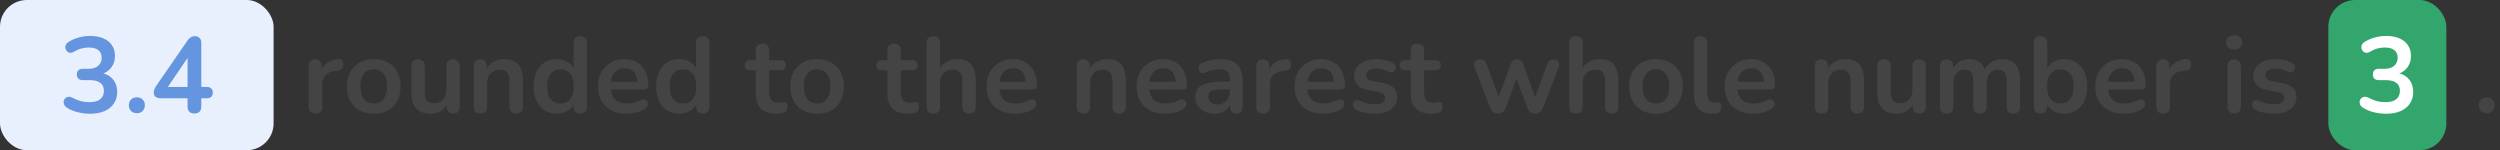 <svg width="466" height="28" viewBox="0 0 466 28" fill="none" xmlns="http://www.w3.org/2000/svg">
<rect x="0" y="0" width="466" height="28" fill="#333333" stroke="none"/>
<rect width="51" height="28" rx="5" fill="#E8F0FE"/>
<path d="M16.747 21.2C16.027 21.2 15.281 21.107 14.507 20.92C13.734 20.733 13.061 20.453 12.487 20.08C12.221 19.907 12.041 19.707 11.947 19.48C11.854 19.253 11.827 19.04 11.867 18.84C11.921 18.627 12.021 18.447 12.167 18.3C12.327 18.153 12.521 18.067 12.747 18.04C12.987 18.013 13.247 18.073 13.527 18.22C14.074 18.513 14.601 18.727 15.107 18.86C15.614 18.98 16.134 19.04 16.667 19.04C17.254 19.04 17.747 18.96 18.147 18.8C18.547 18.64 18.847 18.4 19.047 18.08C19.261 17.76 19.367 17.373 19.367 16.92C19.367 16.253 19.141 15.76 18.687 15.44C18.247 15.107 17.601 14.94 16.747 14.94H15.467C15.094 14.94 14.807 14.847 14.607 14.66C14.421 14.473 14.327 14.213 14.327 13.88C14.327 13.547 14.421 13.287 14.607 13.1C14.807 12.913 15.094 12.82 15.467 12.82H16.507C17.014 12.82 17.447 12.74 17.807 12.58C18.167 12.407 18.447 12.167 18.647 11.86C18.847 11.553 18.947 11.18 18.947 10.74C18.947 10.127 18.741 9.66 18.327 9.34C17.927 9.02 17.341 8.86 16.567 8.86C16.074 8.86 15.607 8.92 15.167 9.04C14.741 9.147 14.267 9.353 13.747 9.66C13.507 9.807 13.274 9.867 13.047 9.84C12.834 9.813 12.654 9.727 12.507 9.58C12.361 9.433 12.261 9.26 12.207 9.06C12.154 8.847 12.167 8.633 12.247 8.42C12.327 8.193 12.494 8 12.747 7.84C13.321 7.467 13.954 7.187 14.647 7C15.341 6.8 16.054 6.7 16.787 6.7C17.761 6.7 18.594 6.853 19.287 7.16C19.981 7.453 20.507 7.88 20.867 8.44C21.241 8.987 21.427 9.653 21.427 10.44C21.427 11 21.321 11.513 21.107 11.98C20.894 12.433 20.594 12.82 20.207 13.14C19.821 13.46 19.354 13.687 18.807 13.82V13.58C19.767 13.74 20.514 14.14 21.047 14.78C21.581 15.407 21.847 16.193 21.847 17.14C21.847 17.967 21.641 18.687 21.227 19.3C20.814 19.913 20.227 20.387 19.467 20.72C18.707 21.04 17.801 21.2 16.747 21.2ZM25.52 21.1C25.066 21.1 24.7 20.96 24.419 20.68C24.153 20.4 24.02 20.04 24.02 19.6C24.02 19.173 24.153 18.827 24.419 18.56C24.7 18.28 25.066 18.14 25.52 18.14C25.986 18.14 26.346 18.28 26.599 18.56C26.866 18.827 27 19.173 27 19.6C27 20.04 26.866 20.4 26.599 20.68C26.346 20.96 25.986 21.1 25.52 21.1ZM36.24 21.16C35.84 21.16 35.527 21.053 35.3 20.84C35.074 20.613 34.961 20.293 34.961 19.88V18.32H30.02C29.607 18.32 29.274 18.233 29.02 18.06C28.78 17.887 28.66 17.613 28.66 17.24C28.66 17.027 28.714 16.793 28.82 16.54C28.941 16.287 29.147 15.953 29.441 15.54L34.92 7.6C35.107 7.32 35.314 7.107 35.541 6.96C35.767 6.813 36.027 6.74 36.321 6.74C36.667 6.74 36.954 6.847 37.181 7.06C37.407 7.26 37.52 7.58 37.52 8.02V16.2H38.501C38.887 16.2 39.174 16.293 39.361 16.48C39.56 16.653 39.66 16.913 39.66 17.26C39.66 17.607 39.56 17.873 39.361 18.06C39.174 18.233 38.887 18.32 38.501 18.32H37.52V19.88C37.52 20.293 37.407 20.613 37.181 20.84C36.954 21.053 36.641 21.16 36.24 21.16ZM34.961 16.2V9.96H35.541L30.82 16.88V16.2H34.961Z" fill="#6595DE"/>
<path d="M58.81 21.16C58.397 21.16 58.077 21.053 57.85 20.84C57.637 20.613 57.531 20.293 57.531 19.88V12.32C57.531 11.907 57.637 11.593 57.85 11.38C58.064 11.167 58.364 11.06 58.751 11.06C59.137 11.06 59.437 11.167 59.651 11.38C59.864 11.593 59.971 11.907 59.971 12.32V13.58H59.77C59.957 12.78 60.324 12.173 60.87 11.76C61.417 11.347 62.144 11.1 63.05 11.02C63.331 10.993 63.55 11.067 63.711 11.24C63.884 11.4 63.984 11.653 64.01 12C64.037 12.333 63.957 12.607 63.77 12.82C63.597 13.02 63.331 13.14 62.971 13.18L62.531 13.22C61.717 13.3 61.104 13.553 60.691 13.98C60.277 14.393 60.071 14.98 60.071 15.74V19.88C60.071 20.293 59.964 20.613 59.751 20.84C59.537 21.053 59.224 21.16 58.81 21.16ZM69.666 21.2C68.653 21.2 67.773 20.993 67.026 20.58C66.28 20.167 65.7 19.58 65.286 18.82C64.873 18.047 64.666 17.14 64.666 16.1C64.666 15.313 64.78 14.613 65.006 14C65.246 13.373 65.586 12.84 66.026 12.4C66.466 11.947 66.993 11.607 67.606 11.38C68.22 11.14 68.906 11.02 69.666 11.02C70.68 11.02 71.56 11.227 72.306 11.64C73.053 12.053 73.633 12.64 74.046 13.4C74.46 14.16 74.666 15.06 74.666 16.1C74.666 16.887 74.546 17.593 74.306 18.22C74.08 18.847 73.746 19.387 73.306 19.84C72.866 20.28 72.34 20.62 71.726 20.86C71.113 21.087 70.426 21.2 69.666 21.2ZM69.666 19.3C70.16 19.3 70.593 19.18 70.966 18.94C71.34 18.7 71.626 18.347 71.826 17.88C72.04 17.4 72.146 16.807 72.146 16.1C72.146 15.033 71.92 14.24 71.466 13.72C71.013 13.187 70.413 12.92 69.666 12.92C69.173 12.92 68.74 13.04 68.366 13.28C67.993 13.507 67.7 13.86 67.486 14.34C67.286 14.807 67.186 15.393 67.186 16.1C67.186 17.153 67.413 17.953 67.866 18.5C68.32 19.033 68.92 19.3 69.666 19.3ZM80.27 21.2C79.456 21.2 78.783 21.053 78.25 20.76C77.716 20.453 77.316 20 77.05 19.4C76.796 18.8 76.67 18.053 76.67 17.16V12.32C76.67 11.893 76.776 11.58 76.99 11.38C77.203 11.167 77.51 11.06 77.91 11.06C78.31 11.06 78.616 11.167 78.83 11.38C79.056 11.58 79.17 11.893 79.17 12.32V17.2C79.17 17.893 79.31 18.407 79.59 18.74C79.87 19.073 80.316 19.24 80.93 19.24C81.596 19.24 82.143 19.013 82.57 18.56C82.996 18.093 83.21 17.48 83.21 16.72V12.32C83.21 11.893 83.316 11.58 83.53 11.38C83.743 11.167 84.05 11.06 84.45 11.06C84.85 11.06 85.156 11.167 85.37 11.38C85.596 11.58 85.71 11.893 85.71 12.32V19.88C85.71 20.733 85.303 21.16 84.49 21.16C84.103 21.16 83.803 21.053 83.59 20.84C83.376 20.613 83.27 20.293 83.27 19.88V18.36L83.55 18.96C83.27 19.68 82.843 20.233 82.27 20.62C81.71 21.007 81.043 21.2 80.27 21.2ZM89.552 21.16C89.152 21.16 88.845 21.053 88.632 20.84C88.418 20.613 88.312 20.293 88.312 19.88V12.32C88.312 11.907 88.418 11.593 88.632 11.38C88.845 11.167 89.145 11.06 89.532 11.06C89.918 11.06 90.218 11.167 90.432 11.38C90.645 11.593 90.752 11.907 90.752 12.32V13.68L90.532 13.18C90.825 12.473 91.278 11.94 91.892 11.58C92.518 11.207 93.225 11.02 94.012 11.02C94.798 11.02 95.445 11.167 95.952 11.46C96.458 11.753 96.838 12.2 97.092 12.8C97.345 13.387 97.472 14.133 97.472 15.04V19.88C97.472 20.293 97.365 20.613 97.152 20.84C96.938 21.053 96.632 21.16 96.232 21.16C95.832 21.16 95.518 21.053 95.292 20.84C95.078 20.613 94.972 20.293 94.972 19.88V15.16C94.972 14.4 94.825 13.847 94.532 13.5C94.252 13.153 93.812 12.98 93.212 12.98C92.478 12.98 91.892 13.213 91.452 13.68C91.025 14.133 90.812 14.74 90.812 15.5V19.88C90.812 20.733 90.392 21.16 89.552 21.16ZM103.771 21.2C102.918 21.2 102.164 20.993 101.511 20.58C100.871 20.167 100.371 19.58 100.011 18.82C99.651 18.047 99.471 17.14 99.471 16.1C99.471 15.047 99.651 14.147 100.011 13.4C100.371 12.64 100.871 12.053 101.511 11.64C102.164 11.227 102.918 11.02 103.771 11.02C104.584 11.02 105.291 11.22 105.891 11.62C106.504 12.02 106.918 12.547 107.131 13.2H106.911V8C106.911 7.587 107.018 7.273 107.231 7.06C107.444 6.847 107.751 6.74 108.151 6.74C108.551 6.74 108.858 6.847 109.071 7.06C109.298 7.273 109.411 7.587 109.411 8V19.88C109.411 20.293 109.304 20.613 109.091 20.84C108.878 21.053 108.571 21.16 108.171 21.16C107.771 21.16 107.464 21.053 107.251 20.84C107.038 20.613 106.931 20.293 106.931 19.88V18.32L107.151 18.92C106.951 19.613 106.544 20.167 105.931 20.58C105.318 20.993 104.598 21.2 103.771 21.2ZM104.471 19.3C104.964 19.3 105.398 19.18 105.771 18.94C106.144 18.7 106.431 18.347 106.631 17.88C106.844 17.4 106.951 16.807 106.951 16.1C106.951 15.033 106.724 14.24 106.271 13.72C105.818 13.187 105.218 12.92 104.471 12.92C103.978 12.92 103.544 13.04 103.171 13.28C102.798 13.507 102.504 13.86 102.291 14.34C102.091 14.807 101.991 15.393 101.991 16.1C101.991 17.153 102.218 17.953 102.671 18.5C103.124 19.033 103.724 19.3 104.471 19.3ZM116.823 21.2C115.716 21.2 114.763 20.993 113.963 20.58C113.163 20.167 112.543 19.58 112.103 18.82C111.676 18.06 111.463 17.16 111.463 16.12C111.463 15.107 111.67 14.22 112.083 13.46C112.51 12.7 113.09 12.107 113.823 11.68C114.57 11.24 115.416 11.02 116.363 11.02C117.056 11.02 117.676 11.133 118.223 11.36C118.783 11.587 119.256 11.913 119.643 12.34C120.043 12.767 120.343 13.287 120.543 13.9C120.756 14.5 120.863 15.18 120.863 15.94C120.863 16.18 120.776 16.367 120.603 16.5C120.443 16.62 120.21 16.68 119.903 16.68H113.483V15.24H119.103L118.783 15.54C118.783 14.927 118.69 14.413 118.503 14C118.33 13.587 118.07 13.273 117.723 13.06C117.39 12.833 116.97 12.72 116.463 12.72C115.903 12.72 115.423 12.853 115.023 13.12C114.636 13.373 114.336 13.74 114.123 14.22C113.923 14.687 113.823 15.247 113.823 15.9V16.04C113.823 17.133 114.076 17.953 114.583 18.5C115.103 19.033 115.863 19.3 116.863 19.3C117.21 19.3 117.596 19.26 118.023 19.18C118.463 19.087 118.876 18.933 119.263 18.72C119.543 18.56 119.79 18.493 120.003 18.52C120.216 18.533 120.383 18.607 120.503 18.74C120.636 18.873 120.716 19.04 120.743 19.24C120.77 19.427 120.73 19.62 120.623 19.82C120.53 20.02 120.363 20.193 120.123 20.34C119.656 20.633 119.116 20.853 118.503 21C117.903 21.133 117.343 21.2 116.823 21.2ZM126.603 21.2C125.75 21.2 124.996 20.993 124.343 20.58C123.703 20.167 123.203 19.58 122.843 18.82C122.483 18.047 122.303 17.14 122.303 16.1C122.303 15.047 122.483 14.147 122.843 13.4C123.203 12.64 123.703 12.053 124.343 11.64C124.996 11.227 125.75 11.02 126.603 11.02C127.416 11.02 128.123 11.22 128.723 11.62C129.336 12.02 129.75 12.547 129.963 13.2H129.743V8C129.743 7.587 129.85 7.273 130.063 7.06C130.276 6.847 130.583 6.74 130.983 6.74C131.383 6.74 131.69 6.847 131.903 7.06C132.13 7.273 132.243 7.587 132.243 8V19.88C132.243 20.293 132.136 20.613 131.923 20.84C131.71 21.053 131.403 21.16 131.003 21.16C130.603 21.16 130.296 21.053 130.083 20.84C129.87 20.613 129.763 20.293 129.763 19.88V18.32L129.983 18.92C129.783 19.613 129.376 20.167 128.763 20.58C128.15 20.993 127.43 21.2 126.603 21.2ZM127.303 19.3C127.796 19.3 128.23 19.18 128.603 18.94C128.976 18.7 129.263 18.347 129.463 17.88C129.676 17.4 129.783 16.807 129.783 16.1C129.783 15.033 129.556 14.24 129.103 13.72C128.65 13.187 128.05 12.92 127.303 12.92C126.81 12.92 126.376 13.04 126.003 13.28C125.63 13.507 125.336 13.86 125.123 14.34C124.923 14.807 124.823 15.393 124.823 16.1C124.823 17.153 125.05 17.953 125.503 18.5C125.956 19.033 126.556 19.3 127.303 19.3ZM144.745 21.2C143.878 21.2 143.152 21.053 142.565 20.76C141.992 20.467 141.565 20.04 141.285 19.48C141.005 18.907 140.865 18.2 140.865 17.36V13.1H139.825C139.505 13.1 139.258 13.02 139.085 12.86C138.912 12.687 138.825 12.453 138.825 12.16C138.825 11.853 138.912 11.62 139.085 11.46C139.258 11.3 139.505 11.22 139.825 11.22H140.865V9.4C140.865 8.987 140.972 8.673 141.185 8.46C141.412 8.247 141.725 8.14 142.125 8.14C142.525 8.14 142.832 8.247 143.045 8.46C143.258 8.673 143.365 8.987 143.365 9.4V11.22H145.485C145.805 11.22 146.052 11.3 146.225 11.46C146.398 11.62 146.485 11.853 146.485 12.16C146.485 12.453 146.398 12.687 146.225 12.86C146.052 13.02 145.805 13.1 145.485 13.1H143.365V17.22C143.365 17.86 143.505 18.34 143.785 18.66C144.065 18.98 144.518 19.14 145.145 19.14C145.372 19.14 145.572 19.12 145.745 19.08C145.918 19.04 146.072 19.013 146.205 19C146.365 18.987 146.498 19.04 146.605 19.16C146.712 19.267 146.765 19.493 146.765 19.84C146.765 20.107 146.718 20.347 146.625 20.56C146.545 20.76 146.392 20.9 146.165 20.98C145.992 21.033 145.765 21.08 145.485 21.12C145.205 21.173 144.958 21.2 144.745 21.2ZM152.303 21.2C151.29 21.2 150.41 20.993 149.663 20.58C148.916 20.167 148.336 19.58 147.923 18.82C147.51 18.047 147.303 17.14 147.303 16.1C147.303 15.313 147.416 14.613 147.643 14C147.883 13.373 148.223 12.84 148.663 12.4C149.103 11.947 149.63 11.607 150.243 11.38C150.856 11.14 151.543 11.02 152.303 11.02C153.316 11.02 154.196 11.227 154.943 11.64C155.69 12.053 156.27 12.64 156.683 13.4C157.096 14.16 157.303 15.06 157.303 16.1C157.303 16.887 157.183 17.593 156.943 18.22C156.716 18.847 156.383 19.387 155.943 19.84C155.503 20.28 154.976 20.62 154.363 20.86C153.75 21.087 153.063 21.2 152.303 21.2ZM152.303 19.3C152.796 19.3 153.23 19.18 153.603 18.94C153.976 18.7 154.263 18.347 154.463 17.88C154.676 17.4 154.783 16.807 154.783 16.1C154.783 15.033 154.556 14.24 154.103 13.72C153.65 13.187 153.05 12.92 152.303 12.92C151.81 12.92 151.376 13.04 151.003 13.28C150.63 13.507 150.336 13.86 150.123 14.34C149.923 14.807 149.823 15.393 149.823 16.1C149.823 17.153 150.05 17.953 150.503 18.5C150.956 19.033 151.556 19.3 152.303 19.3ZM169.276 21.2C168.409 21.2 167.683 21.053 167.096 20.76C166.523 20.467 166.096 20.04 165.816 19.48C165.536 18.907 165.396 18.2 165.396 17.36V13.1H164.356C164.036 13.1 163.789 13.02 163.616 12.86C163.443 12.687 163.356 12.453 163.356 12.16C163.356 11.853 163.443 11.62 163.616 11.46C163.789 11.3 164.036 11.22 164.356 11.22H165.396V9.4C165.396 8.987 165.503 8.673 165.716 8.46C165.943 8.247 166.256 8.14 166.656 8.14C167.056 8.14 167.363 8.247 167.576 8.46C167.789 8.673 167.896 8.987 167.896 9.4V11.22H170.016C170.336 11.22 170.583 11.3 170.756 11.46C170.929 11.62 171.016 11.853 171.016 12.16C171.016 12.453 170.929 12.687 170.756 12.86C170.583 13.02 170.336 13.1 170.016 13.1H167.896V17.22C167.896 17.86 168.036 18.34 168.316 18.66C168.596 18.98 169.049 19.14 169.676 19.14C169.903 19.14 170.103 19.12 170.276 19.08C170.449 19.04 170.603 19.013 170.736 19C170.896 18.987 171.029 19.04 171.136 19.16C171.243 19.267 171.296 19.493 171.296 19.84C171.296 20.107 171.249 20.347 171.156 20.56C171.076 20.76 170.923 20.9 170.696 20.98C170.523 21.033 170.296 21.08 170.016 21.12C169.736 21.173 169.489 21.2 169.276 21.2ZM173.966 21.16C173.566 21.16 173.259 21.053 173.046 20.84C172.832 20.613 172.726 20.293 172.726 19.88V8C172.726 7.587 172.832 7.273 173.046 7.06C173.259 6.847 173.566 6.74 173.966 6.74C174.366 6.74 174.672 6.847 174.886 7.06C175.112 7.273 175.226 7.587 175.226 8V13.18H174.946C175.239 12.473 175.692 11.94 176.306 11.58C176.932 11.207 177.639 11.02 178.426 11.02C179.212 11.02 179.859 11.167 180.366 11.46C180.872 11.753 181.252 12.2 181.506 12.8C181.759 13.387 181.886 14.133 181.886 15.04V19.88C181.886 20.293 181.779 20.613 181.566 20.84C181.352 21.053 181.046 21.16 180.646 21.16C180.246 21.16 179.932 21.053 179.706 20.84C179.492 20.613 179.386 20.293 179.386 19.88V15.16C179.386 14.4 179.239 13.847 178.946 13.5C178.666 13.153 178.226 12.98 177.626 12.98C176.892 12.98 176.306 13.213 175.866 13.68C175.439 14.133 175.226 14.74 175.226 15.5V19.88C175.226 20.733 174.806 21.16 173.966 21.16ZM189.245 21.2C188.138 21.2 187.185 20.993 186.385 20.58C185.585 20.167 184.965 19.58 184.525 18.82C184.098 18.06 183.885 17.16 183.885 16.12C183.885 15.107 184.092 14.22 184.505 13.46C184.932 12.7 185.512 12.107 186.245 11.68C186.992 11.24 187.838 11.02 188.785 11.02C189.478 11.02 190.098 11.133 190.645 11.36C191.205 11.587 191.678 11.913 192.065 12.34C192.465 12.767 192.765 13.287 192.965 13.9C193.178 14.5 193.285 15.18 193.285 15.94C193.285 16.18 193.198 16.367 193.025 16.5C192.865 16.62 192.632 16.68 192.325 16.68H185.905V15.24H191.525L191.205 15.54C191.205 14.927 191.112 14.413 190.925 14C190.752 13.587 190.492 13.273 190.145 13.06C189.812 12.833 189.392 12.72 188.885 12.72C188.325 12.72 187.845 12.853 187.445 13.12C187.058 13.373 186.758 13.74 186.545 14.22C186.345 14.687 186.245 15.247 186.245 15.9V16.04C186.245 17.133 186.498 17.953 187.005 18.5C187.525 19.033 188.285 19.3 189.285 19.3C189.632 19.3 190.018 19.26 190.445 19.18C190.885 19.087 191.298 18.933 191.685 18.72C191.965 18.56 192.212 18.493 192.425 18.52C192.638 18.533 192.805 18.607 192.925 18.74C193.058 18.873 193.138 19.04 193.165 19.24C193.192 19.427 193.152 19.62 193.045 19.82C192.952 20.02 192.785 20.193 192.545 20.34C192.078 20.633 191.538 20.853 190.925 21C190.325 21.133 189.765 21.2 189.245 21.2ZM201.935 21.16C201.535 21.16 201.228 21.053 201.015 20.84C200.801 20.613 200.695 20.293 200.695 19.88V12.32C200.695 11.907 200.801 11.593 201.015 11.38C201.228 11.167 201.528 11.06 201.915 11.06C202.301 11.06 202.601 11.167 202.815 11.38C203.028 11.593 203.135 11.907 203.135 12.32V13.68L202.915 13.18C203.208 12.473 203.661 11.94 204.275 11.58C204.901 11.207 205.608 11.02 206.395 11.02C207.181 11.02 207.828 11.167 208.335 11.46C208.841 11.753 209.221 12.2 209.475 12.8C209.728 13.387 209.855 14.133 209.855 15.04V19.88C209.855 20.293 209.748 20.613 209.535 20.84C209.321 21.053 209.015 21.16 208.615 21.16C208.215 21.16 207.901 21.053 207.675 20.84C207.461 20.613 207.355 20.293 207.355 19.88V15.16C207.355 14.4 207.208 13.847 206.915 13.5C206.635 13.153 206.195 12.98 205.595 12.98C204.861 12.98 204.275 13.213 203.835 13.68C203.408 14.133 203.195 14.74 203.195 15.5V19.88C203.195 20.733 202.775 21.16 201.935 21.16ZM217.214 21.2C216.107 21.2 215.154 20.993 214.354 20.58C213.554 20.167 212.934 19.58 212.494 18.82C212.067 18.06 211.854 17.16 211.854 16.12C211.854 15.107 212.06 14.22 212.474 13.46C212.9 12.7 213.48 12.107 214.214 11.68C214.96 11.24 215.807 11.02 216.754 11.02C217.447 11.02 218.067 11.133 218.614 11.36C219.174 11.587 219.647 11.913 220.034 12.34C220.434 12.767 220.734 13.287 220.934 13.9C221.147 14.5 221.254 15.18 221.254 15.94C221.254 16.18 221.167 16.367 220.994 16.5C220.834 16.62 220.6 16.68 220.294 16.68H213.874V15.24H219.494L219.174 15.54C219.174 14.927 219.08 14.413 218.894 14C218.72 13.587 218.46 13.273 218.114 13.06C217.78 12.833 217.36 12.72 216.854 12.72C216.294 12.72 215.814 12.853 215.414 13.12C215.027 13.373 214.727 13.74 214.514 14.22C214.314 14.687 214.214 15.247 214.214 15.9V16.04C214.214 17.133 214.467 17.953 214.974 18.5C215.494 19.033 216.254 19.3 217.254 19.3C217.6 19.3 217.987 19.26 218.414 19.18C218.854 19.087 219.267 18.933 219.654 18.72C219.934 18.56 220.18 18.493 220.394 18.52C220.607 18.533 220.774 18.607 220.894 18.74C221.027 18.873 221.107 19.04 221.134 19.24C221.16 19.427 221.12 19.62 221.014 19.82C220.92 20.02 220.754 20.193 220.514 20.34C220.047 20.633 219.507 20.853 218.894 21C218.294 21.133 217.734 21.2 217.214 21.2ZM226.454 21.2C225.747 21.2 225.114 21.067 224.554 20.8C224.007 20.52 223.574 20.147 223.254 19.68C222.947 19.213 222.794 18.687 222.794 18.1C222.794 17.38 222.98 16.813 223.354 16.4C223.727 15.973 224.334 15.667 225.174 15.48C226.014 15.293 227.14 15.2 228.554 15.2H229.554V16.64H228.574C227.747 16.64 227.087 16.68 226.594 16.76C226.1 16.84 225.747 16.98 225.534 17.18C225.334 17.367 225.234 17.633 225.234 17.98C225.234 18.42 225.387 18.78 225.694 19.06C226 19.34 226.427 19.48 226.974 19.48C227.414 19.48 227.8 19.38 228.134 19.18C228.48 18.967 228.754 18.68 228.954 18.32C229.154 17.96 229.254 17.547 229.254 17.08V14.78C229.254 14.113 229.107 13.633 228.814 13.34C228.52 13.047 228.027 12.9 227.334 12.9C226.947 12.9 226.527 12.947 226.074 13.04C225.634 13.133 225.167 13.293 224.674 13.52C224.42 13.64 224.194 13.673 223.994 13.62C223.807 13.567 223.66 13.46 223.554 13.3C223.447 13.127 223.394 12.94 223.394 12.74C223.394 12.54 223.447 12.347 223.554 12.16C223.66 11.96 223.84 11.813 224.094 11.72C224.707 11.467 225.294 11.287 225.854 11.18C226.427 11.073 226.947 11.02 227.414 11.02C228.374 11.02 229.16 11.167 229.774 11.46C230.4 11.753 230.867 12.2 231.174 12.8C231.48 13.387 231.634 14.147 231.634 15.08V19.88C231.634 20.293 231.534 20.613 231.334 20.84C231.134 21.053 230.847 21.16 230.474 21.16C230.1 21.16 229.807 21.053 229.594 20.84C229.394 20.613 229.294 20.293 229.294 19.88V18.92H229.454C229.36 19.387 229.174 19.793 228.894 20.14C228.627 20.473 228.287 20.733 227.874 20.92C227.46 21.107 226.987 21.2 226.454 21.2ZM235.451 21.16C235.038 21.16 234.718 21.053 234.491 20.84C234.278 20.613 234.171 20.293 234.171 19.88V12.32C234.171 11.907 234.278 11.593 234.491 11.38C234.704 11.167 235.004 11.06 235.391 11.06C235.778 11.06 236.078 11.167 236.291 11.38C236.504 11.593 236.611 11.907 236.611 12.32V13.58H236.411C236.598 12.78 236.964 12.173 237.511 11.76C238.058 11.347 238.784 11.1 239.691 11.02C239.971 10.993 240.191 11.067 240.351 11.24C240.524 11.4 240.624 11.653 240.651 12C240.678 12.333 240.598 12.607 240.411 12.82C240.238 13.02 239.971 13.14 239.611 13.18L239.171 13.22C238.358 13.3 237.744 13.553 237.331 13.98C236.918 14.393 236.711 14.98 236.711 15.74V19.88C236.711 20.293 236.604 20.613 236.391 20.84C236.178 21.053 235.864 21.16 235.451 21.16ZM246.667 21.2C245.56 21.2 244.607 20.993 243.807 20.58C243.007 20.167 242.387 19.58 241.947 18.82C241.52 18.06 241.307 17.16 241.307 16.12C241.307 15.107 241.514 14.22 241.927 13.46C242.354 12.7 242.934 12.107 243.667 11.68C244.414 11.24 245.26 11.02 246.207 11.02C246.9 11.02 247.52 11.133 248.067 11.36C248.627 11.587 249.1 11.913 249.487 12.34C249.887 12.767 250.187 13.287 250.387 13.9C250.6 14.5 250.707 15.18 250.707 15.94C250.707 16.18 250.62 16.367 250.447 16.5C250.287 16.62 250.054 16.68 249.747 16.68H243.327V15.24H248.947L248.627 15.54C248.627 14.927 248.534 14.413 248.347 14C248.174 13.587 247.914 13.273 247.567 13.06C247.234 12.833 246.814 12.72 246.307 12.72C245.747 12.72 245.267 12.853 244.867 13.12C244.48 13.373 244.18 13.74 243.967 14.22C243.767 14.687 243.667 15.247 243.667 15.9V16.04C243.667 17.133 243.92 17.953 244.427 18.5C244.947 19.033 245.707 19.3 246.707 19.3C247.054 19.3 247.44 19.26 247.867 19.18C248.307 19.087 248.72 18.933 249.107 18.72C249.387 18.56 249.634 18.493 249.847 18.52C250.06 18.533 250.227 18.607 250.347 18.74C250.48 18.873 250.56 19.04 250.587 19.24C250.614 19.427 250.574 19.62 250.467 19.82C250.374 20.02 250.207 20.193 249.967 20.34C249.5 20.633 248.96 20.853 248.347 21C247.747 21.133 247.187 21.2 246.667 21.2ZM256.267 21.2C255.693 21.2 255.087 21.14 254.447 21.02C253.807 20.9 253.233 20.693 252.727 20.4C252.513 20.267 252.36 20.113 252.267 19.94C252.187 19.753 252.153 19.573 252.167 19.4C252.193 19.213 252.26 19.053 252.367 18.92C252.487 18.787 252.633 18.7 252.807 18.66C252.993 18.62 253.193 18.653 253.407 18.76C253.94 19.013 254.44 19.193 254.907 19.3C255.373 19.393 255.833 19.44 256.287 19.44C256.927 19.44 257.4 19.333 257.707 19.12C258.027 18.893 258.187 18.6 258.187 18.24C258.187 17.933 258.08 17.7 257.867 17.54C257.667 17.367 257.36 17.24 256.947 17.16L254.947 16.78C254.12 16.62 253.487 16.32 253.047 15.88C252.62 15.427 252.407 14.847 252.407 14.14C252.407 13.5 252.58 12.947 252.927 12.48C253.287 12.013 253.78 11.653 254.407 11.4C255.033 11.147 255.753 11.02 256.567 11.02C257.153 11.02 257.7 11.087 258.207 11.22C258.727 11.34 259.227 11.533 259.707 11.8C259.907 11.907 260.04 12.047 260.107 12.22C260.187 12.393 260.207 12.573 260.167 12.76C260.127 12.933 260.047 13.093 259.927 13.24C259.807 13.373 259.653 13.46 259.467 13.5C259.293 13.527 259.093 13.487 258.867 13.38C258.453 13.167 258.053 13.013 257.667 12.92C257.293 12.827 256.933 12.78 256.587 12.78C255.933 12.78 255.447 12.893 255.127 13.12C254.82 13.347 254.667 13.647 254.667 14.02C254.667 14.3 254.76 14.533 254.947 14.72C255.133 14.907 255.42 15.033 255.807 15.1L257.807 15.48C258.673 15.64 259.327 15.933 259.767 16.36C260.22 16.787 260.447 17.36 260.447 18.08C260.447 19.053 260.067 19.82 259.307 20.38C258.547 20.927 257.533 21.2 256.267 21.2ZM266.835 21.2C265.968 21.2 265.241 21.053 264.655 20.76C264.081 20.467 263.655 20.04 263.375 19.48C263.095 18.907 262.955 18.2 262.955 17.36V13.1H261.915C261.595 13.1 261.348 13.02 261.175 12.86C261.001 12.687 260.915 12.453 260.915 12.16C260.915 11.853 261.001 11.62 261.175 11.46C261.348 11.3 261.595 11.22 261.915 11.22H262.955V9.4C262.955 8.987 263.061 8.673 263.275 8.46C263.501 8.247 263.815 8.14 264.215 8.14C264.615 8.14 264.921 8.247 265.135 8.46C265.348 8.673 265.455 8.987 265.455 9.4V11.22H267.575C267.895 11.22 268.141 11.3 268.315 11.46C268.488 11.62 268.575 11.853 268.575 12.16C268.575 12.453 268.488 12.687 268.315 12.86C268.141 13.02 267.895 13.1 267.575 13.1H265.455V17.22C265.455 17.86 265.595 18.34 265.875 18.66C266.155 18.98 266.608 19.14 267.235 19.14C267.461 19.14 267.661 19.12 267.835 19.08C268.008 19.04 268.161 19.013 268.295 19C268.455 18.987 268.588 19.04 268.695 19.16C268.801 19.267 268.855 19.493 268.855 19.84C268.855 20.107 268.808 20.347 268.715 20.56C268.635 20.76 268.481 20.9 268.255 20.98C268.081 21.033 267.855 21.08 267.575 21.12C267.295 21.173 267.048 21.2 266.835 21.2ZM279.24 21.16C278.907 21.16 278.62 21.08 278.38 20.92C278.14 20.747 277.947 20.48 277.8 20.12L274.9 12.72C274.78 12.4 274.74 12.12 274.78 11.88C274.833 11.627 274.96 11.427 275.16 11.28C275.36 11.133 275.627 11.06 275.96 11.06C276.253 11.06 276.493 11.133 276.68 11.28C276.867 11.413 277.027 11.673 277.16 12.06L279.58 18.72H279.12L281.62 11.9C281.727 11.607 281.867 11.393 282.04 11.26C282.227 11.127 282.467 11.06 282.76 11.06C283.053 11.06 283.293 11.133 283.48 11.28C283.667 11.413 283.807 11.62 283.9 11.9L286.36 18.72H285.94L288.38 12C288.513 11.64 288.68 11.393 288.88 11.26C289.093 11.127 289.327 11.06 289.58 11.06C289.9 11.06 290.147 11.14 290.32 11.3C290.493 11.46 290.593 11.667 290.62 11.92C290.647 12.16 290.6 12.427 290.48 12.72L287.6 20.12C287.467 20.467 287.273 20.727 287.02 20.9C286.78 21.073 286.493 21.16 286.16 21.16C285.827 21.16 285.533 21.073 285.28 20.9C285.04 20.727 284.853 20.467 284.72 20.12L282.1 13.18H283.24L280.68 20.1C280.547 20.46 280.36 20.727 280.12 20.9C279.88 21.073 279.587 21.16 279.24 21.16ZM293.751 21.16C293.351 21.16 293.044 21.053 292.831 20.84C292.618 20.613 292.511 20.293 292.511 19.88V8C292.511 7.587 292.618 7.273 292.831 7.06C293.044 6.847 293.351 6.74 293.751 6.74C294.151 6.74 294.458 6.847 294.671 7.06C294.898 7.273 295.011 7.587 295.011 8V13.18H294.731C295.024 12.473 295.478 11.94 296.091 11.58C296.718 11.207 297.424 11.02 298.211 11.02C298.998 11.02 299.644 11.167 300.151 11.46C300.658 11.753 301.038 12.2 301.291 12.8C301.544 13.387 301.671 14.133 301.671 15.04V19.88C301.671 20.293 301.564 20.613 301.351 20.84C301.138 21.053 300.831 21.16 300.431 21.16C300.031 21.16 299.718 21.053 299.491 20.84C299.278 20.613 299.171 20.293 299.171 19.88V15.16C299.171 14.4 299.024 13.847 298.731 13.5C298.451 13.153 298.011 12.98 297.411 12.98C296.678 12.98 296.091 13.213 295.651 13.68C295.224 14.133 295.011 14.74 295.011 15.5V19.88C295.011 20.733 294.591 21.16 293.751 21.16ZM308.67 21.2C307.657 21.2 306.777 20.993 306.03 20.58C305.283 20.167 304.703 19.58 304.29 18.82C303.877 18.047 303.67 17.14 303.67 16.1C303.67 15.313 303.783 14.613 304.01 14C304.25 13.373 304.59 12.84 305.03 12.4C305.47 11.947 305.997 11.607 306.61 11.38C307.223 11.14 307.91 11.02 308.67 11.02C309.683 11.02 310.563 11.227 311.31 11.64C312.057 12.053 312.637 12.64 313.05 13.4C313.463 14.16 313.67 15.06 313.67 16.1C313.67 16.887 313.55 17.593 313.31 18.22C313.083 18.847 312.75 19.387 312.31 19.84C311.87 20.28 311.343 20.62 310.73 20.86C310.117 21.087 309.43 21.2 308.67 21.2ZM308.67 19.3C309.163 19.3 309.597 19.18 309.97 18.94C310.343 18.7 310.63 18.347 310.83 17.88C311.043 17.4 311.15 16.807 311.15 16.1C311.15 15.033 310.923 14.24 310.47 13.72C310.017 13.187 309.417 12.92 308.67 12.92C308.177 12.92 307.743 13.04 307.37 13.28C306.997 13.507 306.703 13.86 306.49 14.34C306.29 14.807 306.19 15.393 306.19 16.1C306.19 17.153 306.417 17.953 306.87 18.5C307.323 19.033 307.923 19.3 308.67 19.3ZM319.074 21.2C317.967 21.2 317.134 20.887 316.574 20.26C316.014 19.62 315.734 18.687 315.734 17.46V8C315.734 7.587 315.84 7.273 316.054 7.06C316.267 6.847 316.574 6.74 316.974 6.74C317.374 6.74 317.68 6.847 317.894 7.06C318.12 7.273 318.234 7.587 318.234 8V17.34C318.234 17.953 318.36 18.407 318.614 18.7C318.88 18.993 319.254 19.14 319.734 19.14C319.84 19.14 319.94 19.14 320.034 19.14C320.127 19.127 320.22 19.113 320.314 19.1C320.5 19.073 320.627 19.127 320.694 19.26C320.76 19.38 320.794 19.633 320.794 20.02C320.794 20.353 320.727 20.613 320.594 20.8C320.46 20.987 320.24 21.1 319.934 21.14C319.8 21.153 319.66 21.167 319.514 21.18C319.367 21.193 319.22 21.2 319.074 21.2ZM326.843 21.2C325.736 21.2 324.783 20.993 323.983 20.58C323.183 20.167 322.563 19.58 322.123 18.82C321.696 18.06 321.483 17.16 321.483 16.12C321.483 15.107 321.689 14.22 322.103 13.46C322.529 12.7 323.109 12.107 323.843 11.68C324.589 11.24 325.436 11.02 326.383 11.02C327.076 11.02 327.696 11.133 328.243 11.36C328.803 11.587 329.276 11.913 329.663 12.34C330.063 12.767 330.363 13.287 330.563 13.9C330.776 14.5 330.883 15.18 330.883 15.94C330.883 16.18 330.796 16.367 330.623 16.5C330.463 16.62 330.229 16.68 329.923 16.68H323.503V15.24H329.123L328.803 15.54C328.803 14.927 328.709 14.413 328.523 14C328.349 13.587 328.089 13.273 327.743 13.06C327.409 12.833 326.989 12.72 326.483 12.72C325.923 12.72 325.443 12.853 325.043 13.12C324.656 13.373 324.356 13.74 324.143 14.22C323.943 14.687 323.843 15.247 323.843 15.9V16.04C323.843 17.133 324.096 17.953 324.603 18.5C325.123 19.033 325.883 19.3 326.883 19.3C327.229 19.3 327.616 19.26 328.043 19.18C328.483 19.087 328.896 18.933 329.283 18.72C329.563 18.56 329.809 18.493 330.023 18.52C330.236 18.533 330.403 18.607 330.523 18.74C330.656 18.873 330.736 19.04 330.763 19.24C330.789 19.427 330.749 19.62 330.643 19.82C330.549 20.02 330.383 20.193 330.143 20.34C329.676 20.633 329.136 20.853 328.523 21C327.923 21.133 327.363 21.2 326.843 21.2ZM339.532 21.16C339.132 21.16 338.826 21.053 338.612 20.84C338.399 20.613 338.292 20.293 338.292 19.88V12.32C338.292 11.907 338.399 11.593 338.612 11.38C338.826 11.167 339.126 11.06 339.512 11.06C339.899 11.06 340.199 11.167 340.412 11.38C340.626 11.593 340.732 11.907 340.732 12.32V13.68L340.512 13.18C340.806 12.473 341.259 11.94 341.872 11.58C342.499 11.207 343.206 11.02 343.992 11.02C344.779 11.02 345.426 11.167 345.932 11.46C346.439 11.753 346.819 12.2 347.072 12.8C347.326 13.387 347.452 14.133 347.452 15.04V19.88C347.452 20.293 347.346 20.613 347.132 20.84C346.919 21.053 346.612 21.16 346.212 21.16C345.812 21.16 345.499 21.053 345.272 20.84C345.059 20.613 344.952 20.293 344.952 19.88V15.16C344.952 14.4 344.806 13.847 344.512 13.5C344.232 13.153 343.792 12.98 343.192 12.98C342.459 12.98 341.872 13.213 341.432 13.68C341.006 14.133 340.792 14.74 340.792 15.5V19.88C340.792 20.733 340.372 21.16 339.532 21.16ZM353.531 21.2C352.718 21.2 352.045 21.053 351.511 20.76C350.978 20.453 350.578 20 350.311 19.4C350.058 18.8 349.931 18.053 349.931 17.16V12.32C349.931 11.893 350.038 11.58 350.251 11.38C350.465 11.167 350.771 11.06 351.171 11.06C351.571 11.06 351.878 11.167 352.091 11.38C352.318 11.58 352.431 11.893 352.431 12.32V17.2C352.431 17.893 352.571 18.407 352.851 18.74C353.131 19.073 353.578 19.24 354.191 19.24C354.858 19.24 355.405 19.013 355.831 18.56C356.258 18.093 356.471 17.48 356.471 16.72V12.32C356.471 11.893 356.578 11.58 356.791 11.38C357.005 11.167 357.311 11.06 357.711 11.06C358.111 11.06 358.418 11.167 358.631 11.38C358.858 11.58 358.971 11.893 358.971 12.32V19.88C358.971 20.733 358.565 21.16 357.751 21.16C357.365 21.16 357.065 21.053 356.851 20.84C356.638 20.613 356.531 20.293 356.531 19.88V18.36L356.811 18.96C356.531 19.68 356.105 20.233 355.531 20.62C354.971 21.007 354.305 21.2 353.531 21.2ZM362.853 21.16C362.453 21.16 362.147 21.053 361.933 20.84C361.72 20.613 361.613 20.293 361.613 19.88V12.32C361.613 11.907 361.72 11.593 361.933 11.38C362.147 11.167 362.447 11.06 362.833 11.06C363.22 11.06 363.52 11.167 363.733 11.38C363.947 11.593 364.053 11.907 364.053 12.32V13.78L363.833 13.18C364.1 12.513 364.513 11.987 365.073 11.6C365.633 11.213 366.3 11.02 367.073 11.02C367.86 11.02 368.507 11.207 369.013 11.58C369.52 11.953 369.873 12.527 370.073 13.3H369.793C370.06 12.593 370.5 12.04 371.113 11.64C371.727 11.227 372.433 11.02 373.233 11.02C373.98 11.02 374.593 11.167 375.073 11.46C375.567 11.753 375.933 12.2 376.173 12.8C376.413 13.387 376.533 14.133 376.533 15.04V19.88C376.533 20.293 376.42 20.613 376.193 20.84C375.98 21.053 375.673 21.16 375.273 21.16C374.873 21.16 374.567 21.053 374.353 20.84C374.14 20.613 374.033 20.293 374.033 19.88V15.14C374.033 14.393 373.907 13.847 373.653 13.5C373.413 13.153 373 12.98 372.413 12.98C371.76 12.98 371.247 13.213 370.873 13.68C370.5 14.133 370.313 14.767 370.313 15.58V19.88C370.313 20.293 370.207 20.613 369.993 20.84C369.78 21.053 369.473 21.16 369.073 21.16C368.673 21.16 368.36 21.053 368.133 20.84C367.92 20.613 367.813 20.293 367.813 19.88V15.14C367.813 14.393 367.687 13.847 367.433 13.5C367.193 13.153 366.787 12.98 366.213 12.98C365.56 12.98 365.047 13.213 364.673 13.68C364.3 14.133 364.113 14.767 364.113 15.58V19.88C364.113 20.733 363.693 21.16 362.853 21.16ZM384.753 21.2C383.926 21.2 383.199 20.993 382.573 20.58C381.959 20.167 381.553 19.613 381.353 18.92L381.573 18.42V19.88C381.573 20.293 381.466 20.613 381.253 20.84C381.039 21.053 380.739 21.16 380.353 21.16C379.953 21.16 379.646 21.053 379.433 20.84C379.219 20.613 379.113 20.293 379.113 19.88V8C379.113 7.587 379.219 7.273 379.433 7.06C379.646 6.847 379.953 6.74 380.353 6.74C380.753 6.74 381.059 6.847 381.273 7.06C381.499 7.273 381.613 7.587 381.613 8V13.2H381.373C381.586 12.547 381.999 12.02 382.613 11.62C383.226 11.22 383.939 11.02 384.753 11.02C385.619 11.02 386.373 11.227 387.013 11.64C387.653 12.053 388.153 12.64 388.513 13.4C388.873 14.147 389.053 15.047 389.053 16.1C389.053 17.14 388.873 18.047 388.513 18.82C388.153 19.58 387.646 20.167 386.993 20.58C386.353 20.993 385.606 21.2 384.753 21.2ZM384.053 19.3C384.546 19.3 384.979 19.18 385.353 18.94C385.726 18.7 386.013 18.347 386.213 17.88C386.426 17.4 386.533 16.807 386.533 16.1C386.533 15.033 386.306 14.24 385.853 13.72C385.399 13.187 384.799 12.92 384.053 12.92C383.559 12.92 383.126 13.04 382.753 13.28C382.379 13.507 382.086 13.86 381.873 14.34C381.673 14.807 381.573 15.393 381.573 16.1C381.573 17.153 381.799 17.953 382.253 18.5C382.706 19.033 383.306 19.3 384.053 19.3ZM395.925 21.2C394.818 21.2 393.865 20.993 393.065 20.58C392.265 20.167 391.645 19.58 391.205 18.82C390.778 18.06 390.565 17.16 390.565 16.12C390.565 15.107 390.771 14.22 391.185 13.46C391.611 12.7 392.191 12.107 392.925 11.68C393.671 11.24 394.518 11.02 395.465 11.02C396.158 11.02 396.778 11.133 397.325 11.36C397.885 11.587 398.358 11.913 398.745 12.34C399.145 12.767 399.445 13.287 399.645 13.9C399.858 14.5 399.965 15.18 399.965 15.94C399.965 16.18 399.878 16.367 399.705 16.5C399.545 16.62 399.311 16.68 399.005 16.68H392.585V15.24H398.205L397.885 15.54C397.885 14.927 397.791 14.413 397.605 14C397.431 13.587 397.171 13.273 396.825 13.06C396.491 12.833 396.071 12.72 395.565 12.72C395.005 12.72 394.525 12.853 394.125 13.12C393.738 13.373 393.438 13.74 393.225 14.22C393.025 14.687 392.925 15.247 392.925 15.9V16.04C392.925 17.133 393.178 17.953 393.685 18.5C394.205 19.033 394.965 19.3 395.965 19.3C396.311 19.3 396.698 19.26 397.125 19.18C397.565 19.087 397.978 18.933 398.365 18.72C398.645 18.56 398.891 18.493 399.105 18.52C399.318 18.533 399.485 18.607 399.605 18.74C399.738 18.873 399.818 19.04 399.845 19.24C399.871 19.427 399.831 19.62 399.725 19.82C399.631 20.02 399.465 20.193 399.225 20.34C398.758 20.633 398.218 20.853 397.605 21C397.005 21.133 396.445 21.2 395.925 21.2ZM403.225 21.16C402.811 21.16 402.491 21.053 402.265 20.84C402.051 20.613 401.945 20.293 401.945 19.88V12.32C401.945 11.907 402.051 11.593 402.265 11.38C402.478 11.167 402.778 11.06 403.165 11.06C403.551 11.06 403.851 11.167 404.065 11.38C404.278 11.593 404.385 11.907 404.385 12.32V13.58H404.185C404.371 12.78 404.738 12.173 405.285 11.76C405.831 11.347 406.558 11.1 407.465 11.02C407.745 10.993 407.965 11.067 408.125 11.24C408.298 11.4 408.398 11.653 408.425 12C408.451 12.333 408.371 12.607 408.185 12.82C408.011 13.02 407.745 13.14 407.385 13.18L406.945 13.22C406.131 13.3 405.518 13.553 405.105 13.98C404.691 14.393 404.485 14.98 404.485 15.74V19.88C404.485 20.293 404.378 20.613 404.165 20.84C403.951 21.053 403.638 21.16 403.225 21.16ZM416.446 21.14C416.046 21.14 415.74 21.02 415.526 20.78C415.313 20.54 415.206 20.207 415.206 19.78V12.44C415.206 12 415.313 11.667 415.526 11.44C415.74 11.2 416.046 11.08 416.446 11.08C416.846 11.08 417.153 11.2 417.366 11.44C417.593 11.667 417.706 12 417.706 12.44V19.78C417.706 20.207 417.6 20.54 417.386 20.78C417.173 21.02 416.86 21.14 416.446 21.14ZM416.446 9.22C415.98 9.22 415.613 9.107 415.346 8.88C415.093 8.64 414.966 8.313 414.966 7.9C414.966 7.473 415.093 7.147 415.346 6.92C415.613 6.693 415.98 6.58 416.446 6.58C416.926 6.58 417.293 6.693 417.546 6.92C417.8 7.147 417.926 7.473 417.926 7.9C417.926 8.313 417.8 8.64 417.546 8.88C417.293 9.107 416.926 9.22 416.446 9.22ZM423.884 21.2C423.311 21.2 422.704 21.14 422.064 21.02C421.424 20.9 420.851 20.693 420.344 20.4C420.131 20.267 419.977 20.113 419.884 19.94C419.804 19.753 419.771 19.573 419.784 19.4C419.811 19.213 419.877 19.053 419.984 18.92C420.104 18.787 420.251 18.7 420.424 18.66C420.611 18.62 420.811 18.653 421.024 18.76C421.557 19.013 422.057 19.193 422.524 19.3C422.991 19.393 423.451 19.44 423.904 19.44C424.544 19.44 425.017 19.333 425.324 19.12C425.644 18.893 425.804 18.6 425.804 18.24C425.804 17.933 425.697 17.7 425.484 17.54C425.284 17.367 424.977 17.24 424.564 17.16L422.564 16.78C421.737 16.62 421.104 16.32 420.664 15.88C420.237 15.427 420.024 14.847 420.024 14.14C420.024 13.5 420.197 12.947 420.544 12.48C420.904 12.013 421.397 11.653 422.024 11.4C422.651 11.147 423.371 11.02 424.184 11.02C424.771 11.02 425.317 11.087 425.824 11.22C426.344 11.34 426.844 11.533 427.324 11.8C427.524 11.907 427.657 12.047 427.724 12.22C427.804 12.393 427.824 12.573 427.784 12.76C427.744 12.933 427.664 13.093 427.544 13.24C427.424 13.373 427.271 13.46 427.084 13.5C426.911 13.527 426.711 13.487 426.484 13.38C426.071 13.167 425.671 13.013 425.284 12.92C424.911 12.827 424.551 12.78 424.204 12.78C423.551 12.78 423.064 12.893 422.744 13.12C422.437 13.347 422.284 13.647 422.284 14.02C422.284 14.3 422.377 14.533 422.564 14.72C422.751 14.907 423.037 15.033 423.424 15.1L425.424 15.48C426.291 15.64 426.944 15.933 427.384 16.36C427.837 16.787 428.064 17.36 428.064 18.08C428.064 19.053 427.684 19.82 426.924 20.38C426.164 20.927 425.151 21.2 423.884 21.2Z" fill="#444444"/>
<rect x="434" width="22" height="28" rx="5" fill="#32A66C"/>
<path d="M444.724 21.2C444.004 21.2 443.257 21.107 442.484 20.92C441.711 20.733 441.037 20.453 440.464 20.08C440.197 19.907 440.017 19.707 439.924 19.48C439.831 19.253 439.804 19.04 439.844 18.84C439.897 18.627 439.997 18.447 440.144 18.3C440.304 18.153 440.497 18.067 440.724 18.04C440.964 18.013 441.224 18.073 441.504 18.22C442.051 18.513 442.577 18.727 443.084 18.86C443.591 18.98 444.111 19.04 444.644 19.04C445.231 19.04 445.724 18.96 446.124 18.8C446.524 18.64 446.824 18.4 447.024 18.08C447.237 17.76 447.344 17.373 447.344 16.92C447.344 16.253 447.117 15.76 446.664 15.44C446.224 15.107 445.577 14.94 444.724 14.94H443.444C443.071 14.94 442.784 14.847 442.584 14.66C442.397 14.473 442.304 14.213 442.304 13.88C442.304 13.547 442.397 13.287 442.584 13.1C442.784 12.913 443.071 12.82 443.444 12.82H444.484C444.991 12.82 445.424 12.74 445.784 12.58C446.144 12.407 446.424 12.167 446.624 11.86C446.824 11.553 446.924 11.18 446.924 10.74C446.924 10.127 446.717 9.66 446.304 9.34C445.904 9.02 445.317 8.86 444.544 8.86C444.051 8.86 443.584 8.92 443.144 9.04C442.717 9.147 442.244 9.353 441.724 9.66C441.484 9.807 441.251 9.867 441.024 9.84C440.811 9.813 440.631 9.727 440.484 9.58C440.337 9.433 440.237 9.26 440.184 9.06C440.131 8.847 440.144 8.633 440.224 8.42C440.304 8.193 440.471 8 440.724 7.84C441.297 7.467 441.931 7.187 442.624 7C443.317 6.8 444.031 6.7 444.764 6.7C445.737 6.7 446.571 6.853 447.264 7.16C447.957 7.453 448.484 7.88 448.844 8.44C449.217 8.987 449.404 9.653 449.404 10.44C449.404 11 449.297 11.513 449.084 11.98C448.871 12.433 448.571 12.82 448.184 13.14C447.797 13.46 447.331 13.687 446.784 13.82V13.58C447.744 13.74 448.491 14.14 449.024 14.78C449.557 15.407 449.824 16.193 449.824 17.14C449.824 17.967 449.617 18.687 449.204 19.3C448.791 19.913 448.204 20.387 447.444 20.72C446.684 21.04 445.777 21.2 444.724 21.2Z" fill="white"/>
<path d="M463.52 21.1C463.066 21.1 462.7 20.96 462.42 20.68C462.153 20.4 462.02 20.04 462.02 19.6C462.02 19.173 462.153 18.827 462.42 18.56C462.7 18.28 463.066 18.14 463.52 18.14C463.986 18.14 464.346 18.28 464.6 18.56C464.866 18.827 465 19.173 465 19.6C465 20.04 464.866 20.4 464.6 20.68C464.346 20.96 463.986 21.1 463.52 21.1Z" fill="#444444"/>
</svg>
